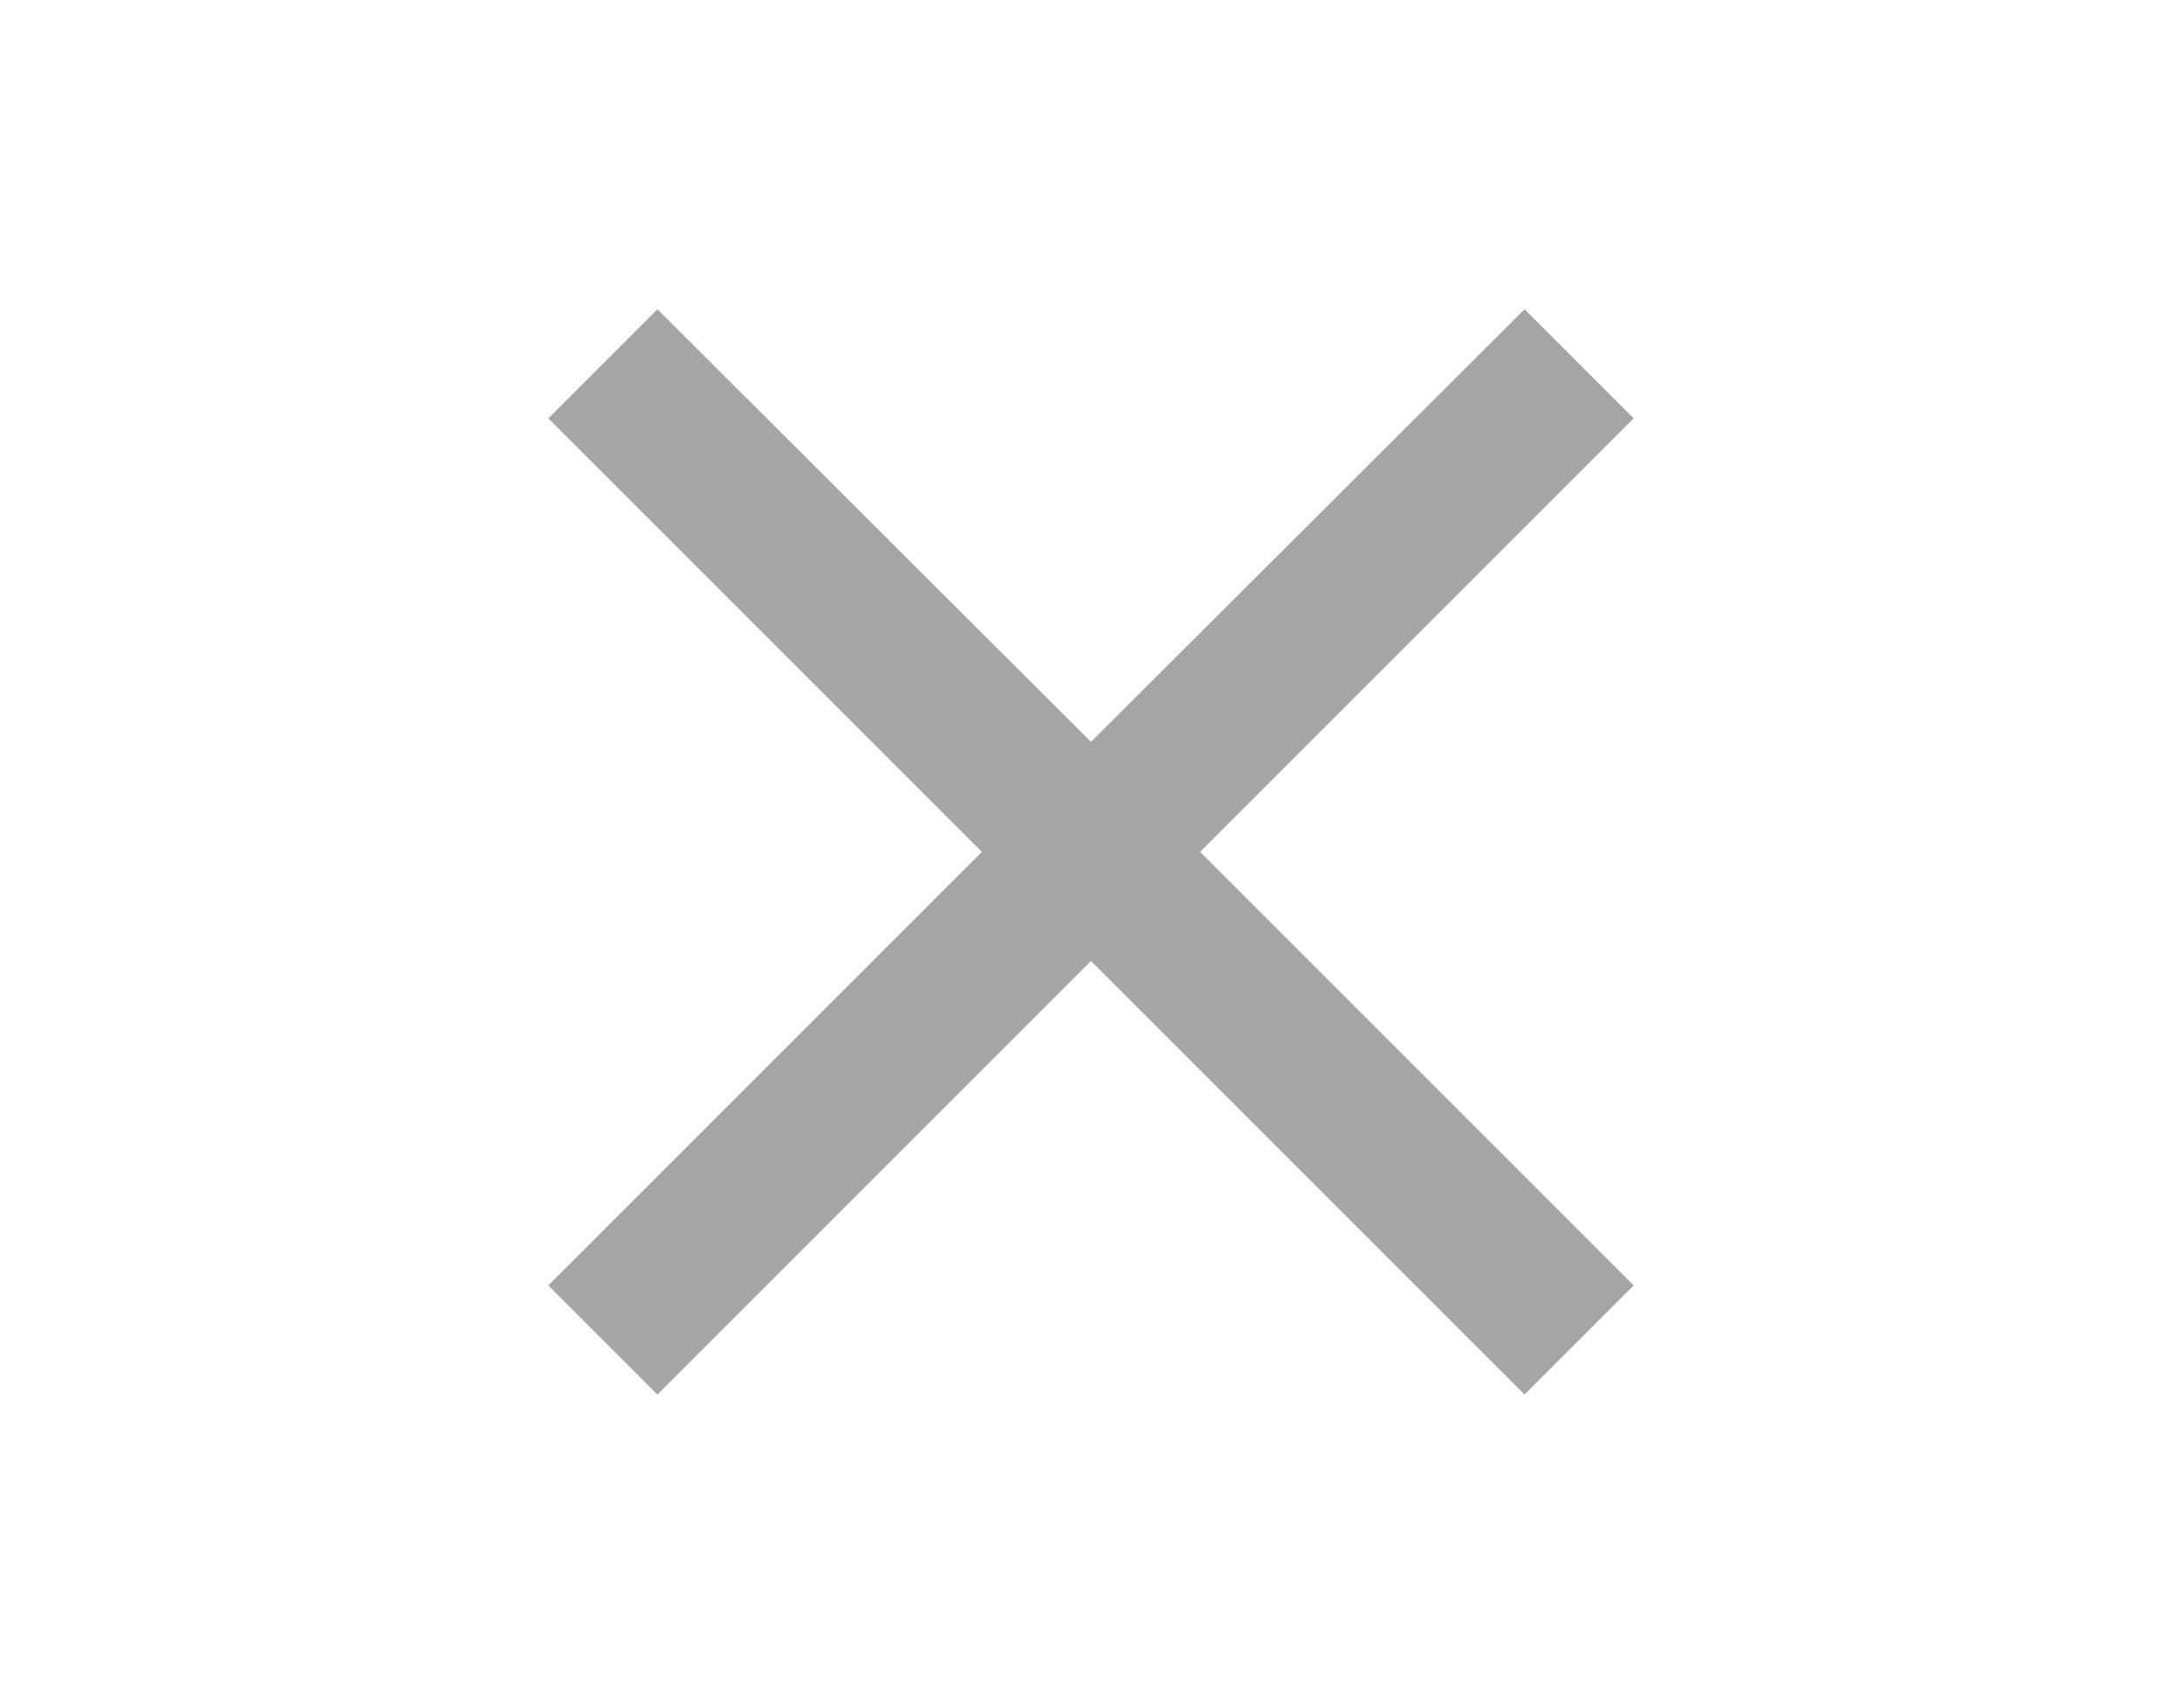 <?xml version="1.0" encoding="utf-8"?>
<!-- Generator: Adobe Illustrator 25.2.0, SVG Export Plug-In . SVG Version: 6.00 Build 0)  -->
<svg version="1.1" id="Layer_1" xmlns="http://www.w3.org/2000/svg" xmlns:xlink="http://www.w3.org/1999/xlink" x="0px" y="0px"
	 viewBox="0 0 23 18" style="enable-background:new 0 0 23 18;" xml:space="preserve">
<style type="text/css">
	.st0{fill:none;}
	.st1{fill:#A6A5A5;}
</style>
<path id="Path_22" class="st0" d="M0-0.02h23v18H0V-0.02z"/>
<path id="Path_23" class="st1" d="M17.22,4.41l-1.15-1.15L11.5,7.82L6.93,3.26L5.78,4.41l4.57,4.57l-4.57,4.57l1.15,1.15l4.57-4.57
	l4.57,4.57l1.15-1.15l-4.57-4.57L17.22,4.41z"/>
</svg>
